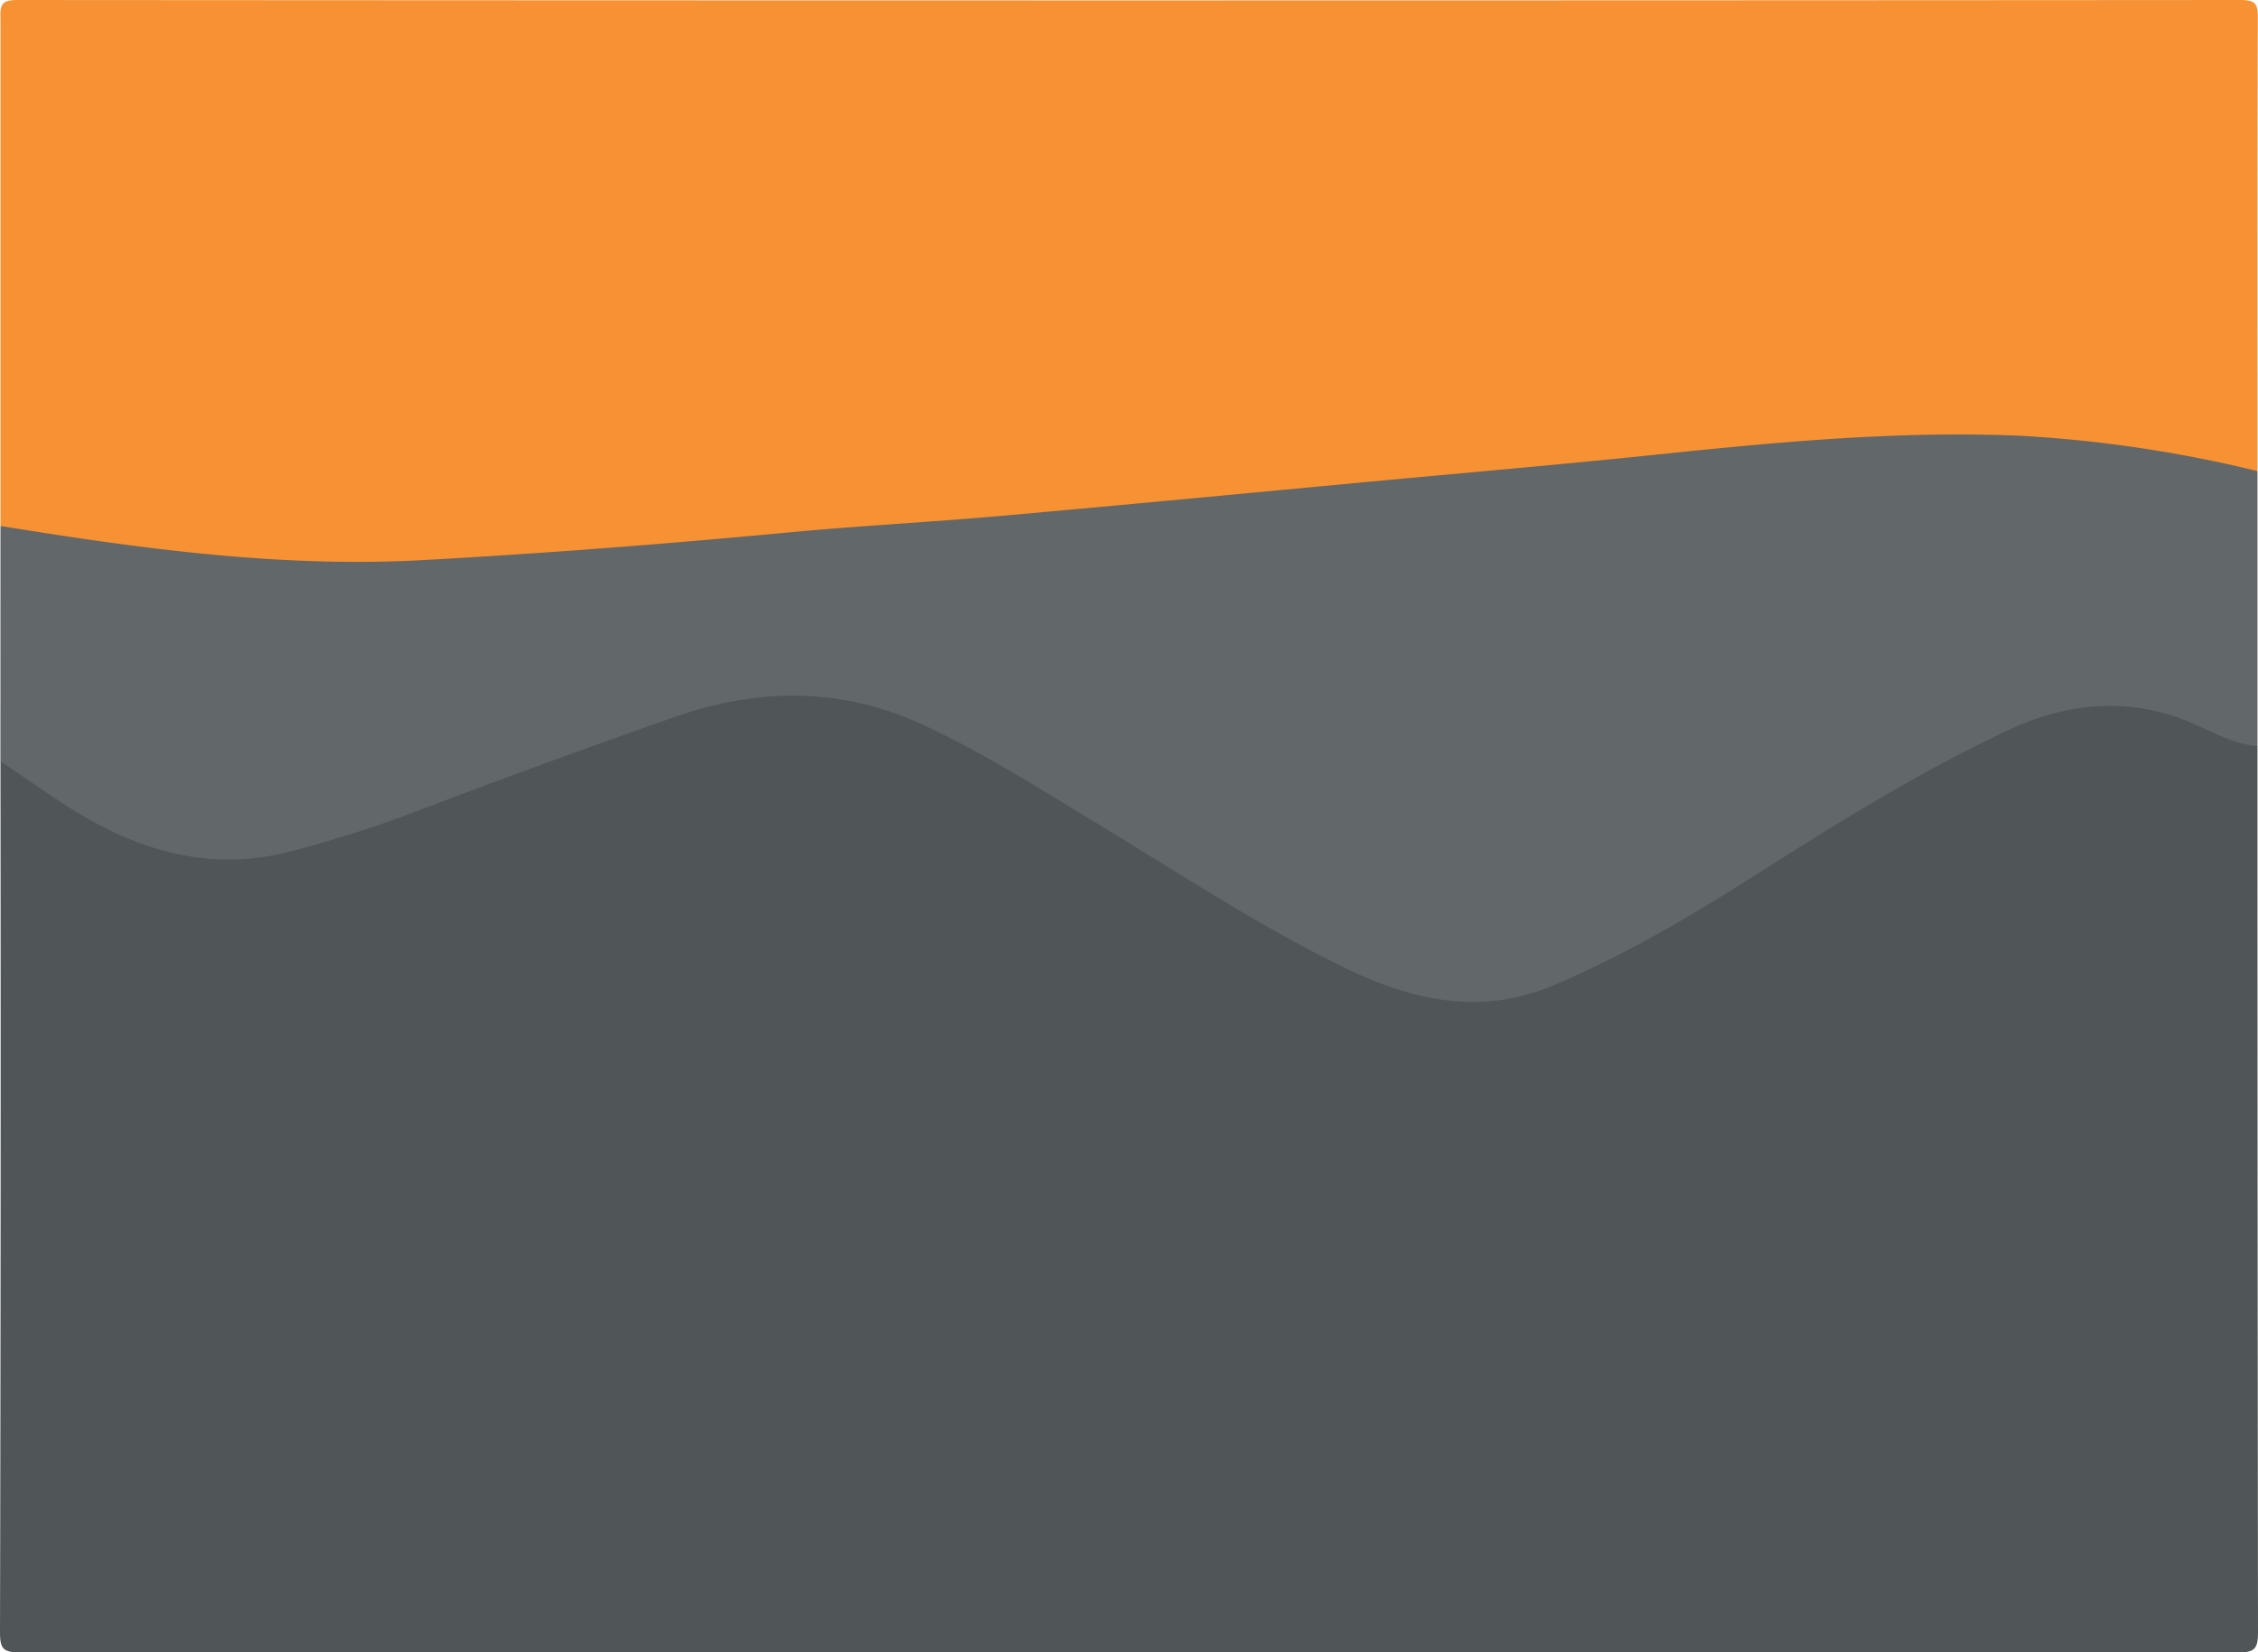 <svg xmlns="http://www.w3.org/2000/svg" viewBox="0 0 338.4 247.64"><defs><style>.cls-1{fill:#505557;}.cls-2{fill:#f69233;}.cls-3{fill:#626769;}</style></defs><title>Asset 1</title><g id="Layer_2" data-name="Layer 2"><g id="Layer_1-2" data-name="Layer 1"><path class="cls-1" d="M338.32,111.82q0,66.38.08,132.75c0,2.57-.51,3.08-3.08,3.07q-166.12-.12-332.25,0c-2.56,0-3.08-.5-3.07-3.07q.15-65.25.07-130.5c2-.45,3.23,1.07,4.6,2,7.08,5,14.51,9.2,23.11,11.17,5.33,1.21,10.45.34,15.57-.72C55.65,124,67,118.63,78.77,114.45c8.12-2.88,16.08-6.23,24.32-8.76,14.86-4.56,28.78-2.21,42.22,5.27,11.59,6.44,22.59,13.82,34.08,20.41,10.38,5.95,20.24,12.84,32,16.32a31.09,31.09,0,0,0,21.21-1.2,160.29,160.29,0,0,0,24.8-13.15c12.82-8,25.74-15.85,39.09-23C310.7,102.79,324.64,103.18,338.32,111.82Z"/><path class="cls-2" d="M.07,78.82c0-25.35,0-50.71,0-76.06C0,.69.23,0,2.64,0Q169.19.12,335.75,0c2.39,0,2.63.67,2.62,2.75-.08,22.61-.05,45.22-.05,67.82-1.25,1-2.59.59-3.94.28-19.89-4.6-40-5.19-60.31-3.76-26.28,1.86-52.42,5.06-78.64,7.42-18.77,1.68-37.54,3.33-56.32,4.84-16.79,1.36-33.59,2.53-50.36,4.2C60.4,86.38,32.16,85.84,4.08,80.64A6.81,6.81,0,0,1,.07,78.82Z"/><path class="cls-3" d="M.07,78.82C20.64,82.16,41.27,85,62.18,84c18.67-1,37.31-2.45,55.92-4.2,10.55-1,21.14-1.53,31.7-2.47,18.49-1.64,37-3.41,55.44-5.14,14.15-1.32,28.31-2.54,42.44-4,18.37-1.92,36.73-3.68,55.23-2.88a195.21,195.21,0,0,1,35.41,5.29v41.25c-4.64-.49-8.46-3.27-12.84-4.63-8.61-2.67-16.81-1.38-24.36,2.14-13.37,6.24-25.91,14.08-38.38,22-9.64,6.12-19.52,11.93-30.11,16.37S211.86,150,202,145.26c-13.11-6.34-25.24-14.38-37.67-21.9-8.49-5.14-16.85-10.48-25.86-14.68-12.28-5.72-24.79-5.63-37.35-1.23q-18.43,6.45-36.7,13.37a185.47,185.47,0,0,1-21.22,6.87c-11.13,2.77-21.17.18-30.69-5.38-4.29-2.5-8.31-5.48-12.45-8.24Z"/></g></g></svg>
